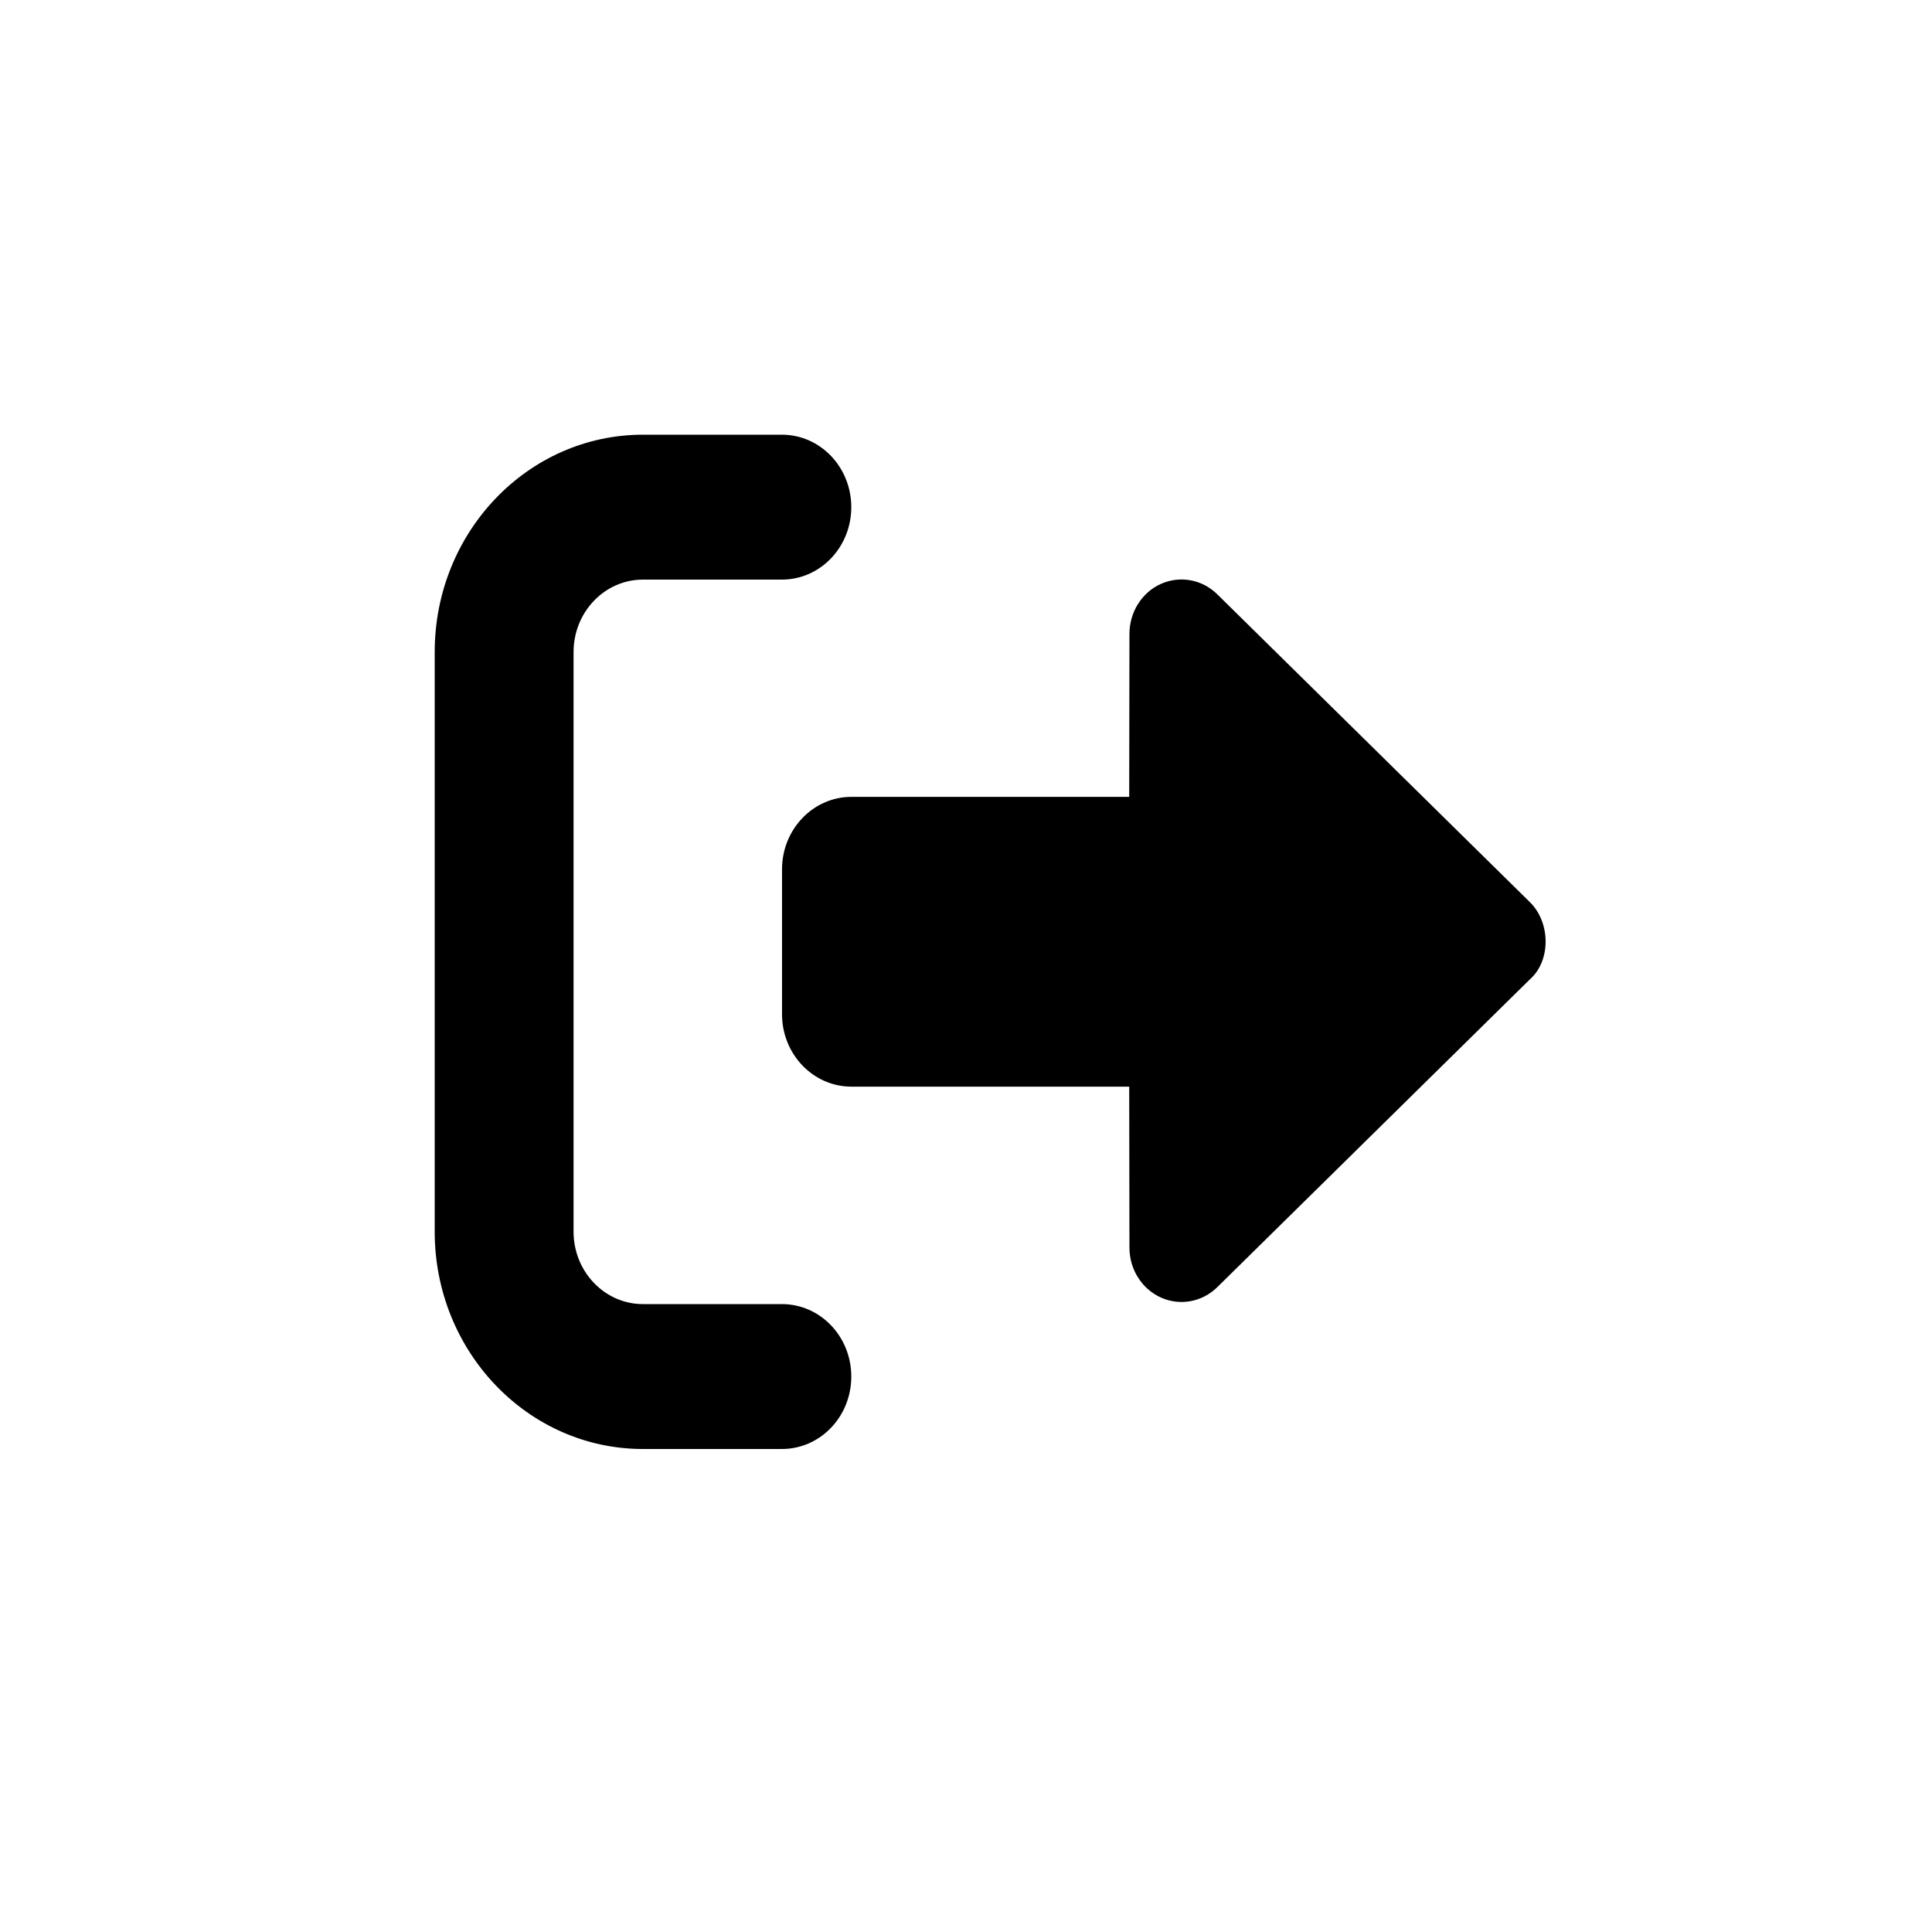 <svg viewBox="0 0 40 40" fill="none" xmlns="http://www.w3.org/2000/svg">
<path d="M13.312 30H16.188C16.983 30 17.625 29.33 17.625 28.5C17.625 27.67 16.983 27 16.188 27H13.312C12.519 27 11.875 26.328 11.875 25.5V13.5C11.875 12.672 12.519 12 13.312 12H16.188C16.983 12 17.625 11.328 17.625 10.5C17.625 9.672 16.983 9 16.188 9H13.312C10.931 9 9 11.015 9 13.5V25.5C9 27.984 10.931 30 13.312 30ZM31.677 18.68L25.203 12.305C24.89 11.996 24.431 11.912 24.035 12.089C23.64 12.267 23.384 12.674 23.384 13.123L23.379 16.498L17.629 16.498C16.835 16.498 16.191 17.17 16.191 17.998V20.998C16.191 21.826 16.835 22.498 17.629 22.498L23.379 22.498L23.384 25.831C23.384 26.28 23.64 26.686 24.035 26.864C24.431 27.042 24.89 26.957 25.203 26.649L31.677 20.274C32.108 19.894 32.108 19.106 31.677 18.68Z" fill="currentColor"/>
</svg>
